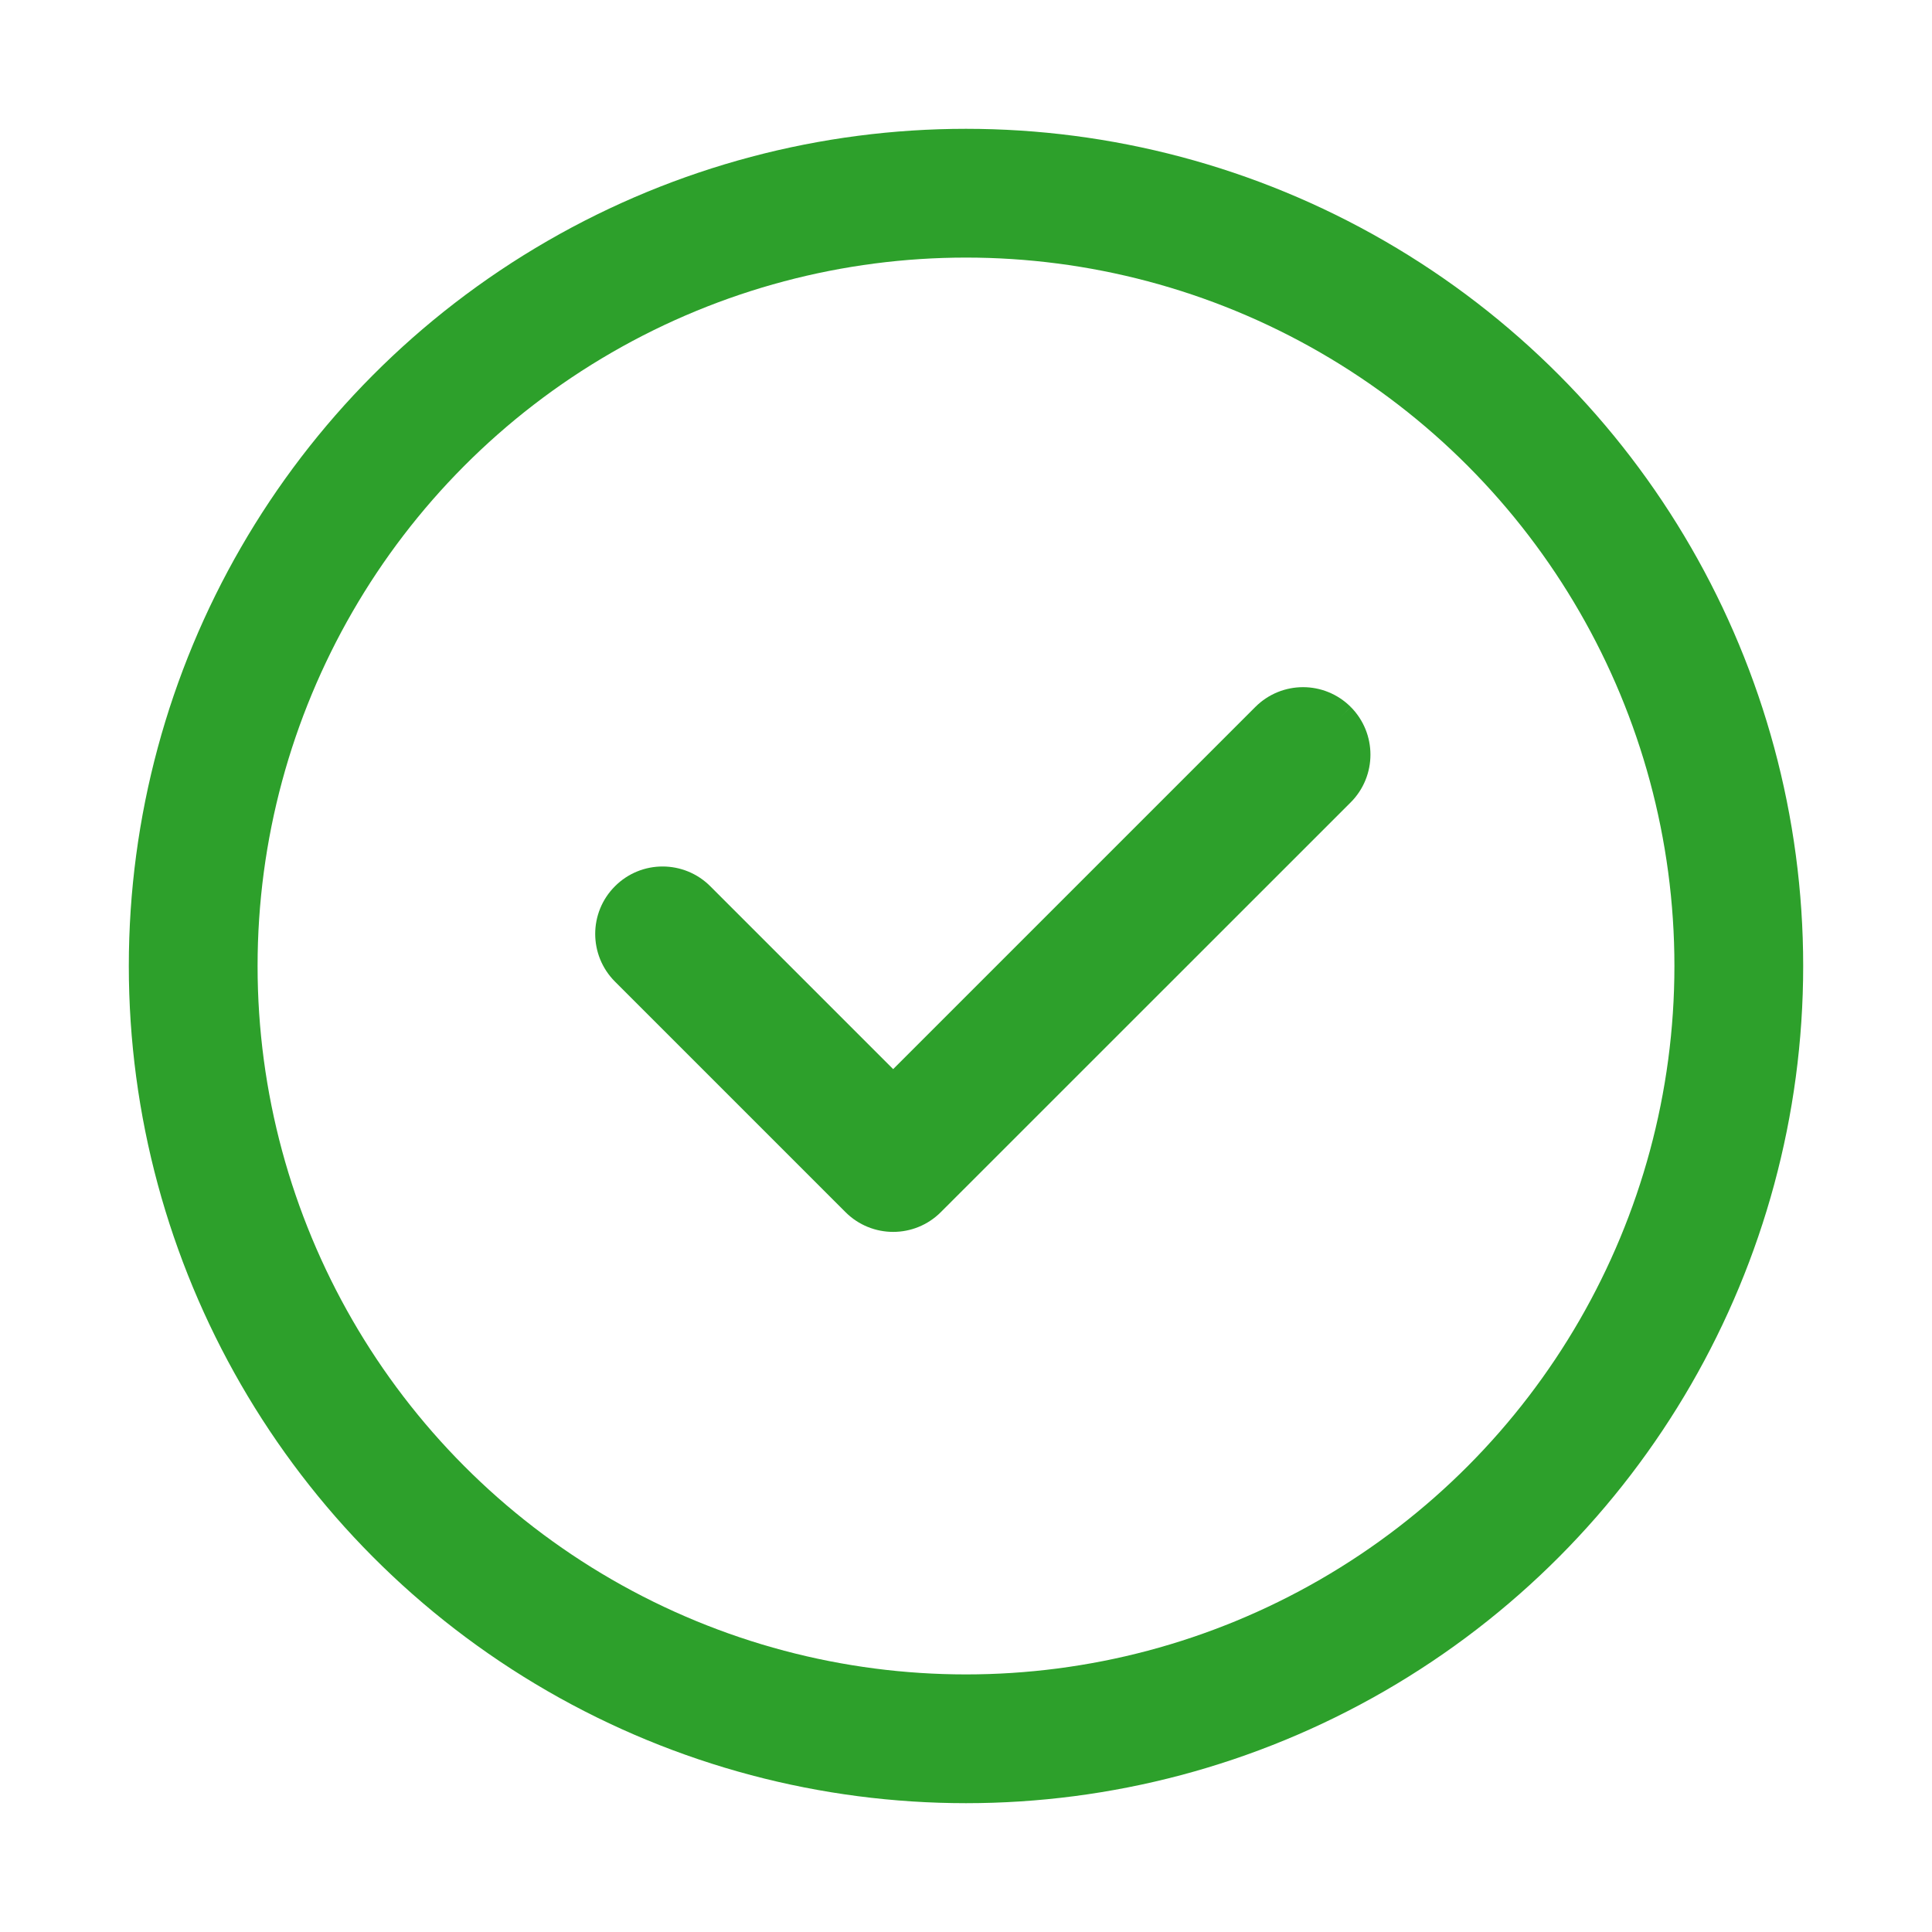 <svg width="20" height="20" viewBox="0 0 20 20" fill="none" xmlns="http://www.w3.org/2000/svg">
<path fill-rule="evenodd" clip-rule="evenodd" d="M13.865 7.436C13.657 7.228 13.321 7.228 13.113 7.436L9.246 11.303L7.235 9.292C7.028 9.085 6.691 9.084 6.484 9.292C6.276 9.499 6.276 9.836 6.484 10.044L8.87 12.43C8.87 12.43 8.87 12.43 8.87 12.43C8.974 12.534 9.11 12.586 9.246 12.586C9.382 12.586 9.518 12.534 9.622 12.43L13.865 8.188C14.072 7.98 14.072 7.644 13.865 7.436Z" fill="#2DA02B"/>
<path d="M13.865 7.436C13.657 7.228 13.321 7.228 13.113 7.436L9.246 11.303L7.235 9.292C7.028 9.085 6.691 9.084 6.484 9.292C6.276 9.499 6.276 9.836 6.484 10.044L8.87 12.43C8.87 12.43 8.87 12.43 8.87 12.43C8.974 12.534 9.11 12.586 9.246 12.586C9.382 12.586 9.518 12.534 9.622 12.43L13.865 8.188C14.072 7.98 14.072 7.644 13.865 7.436" stroke="#2DA02B" stroke-width="0.333"/>
<circle cx="10" cy="10" r="8" stroke="#2DA02B" stroke-width="1.333"/>
</svg>
